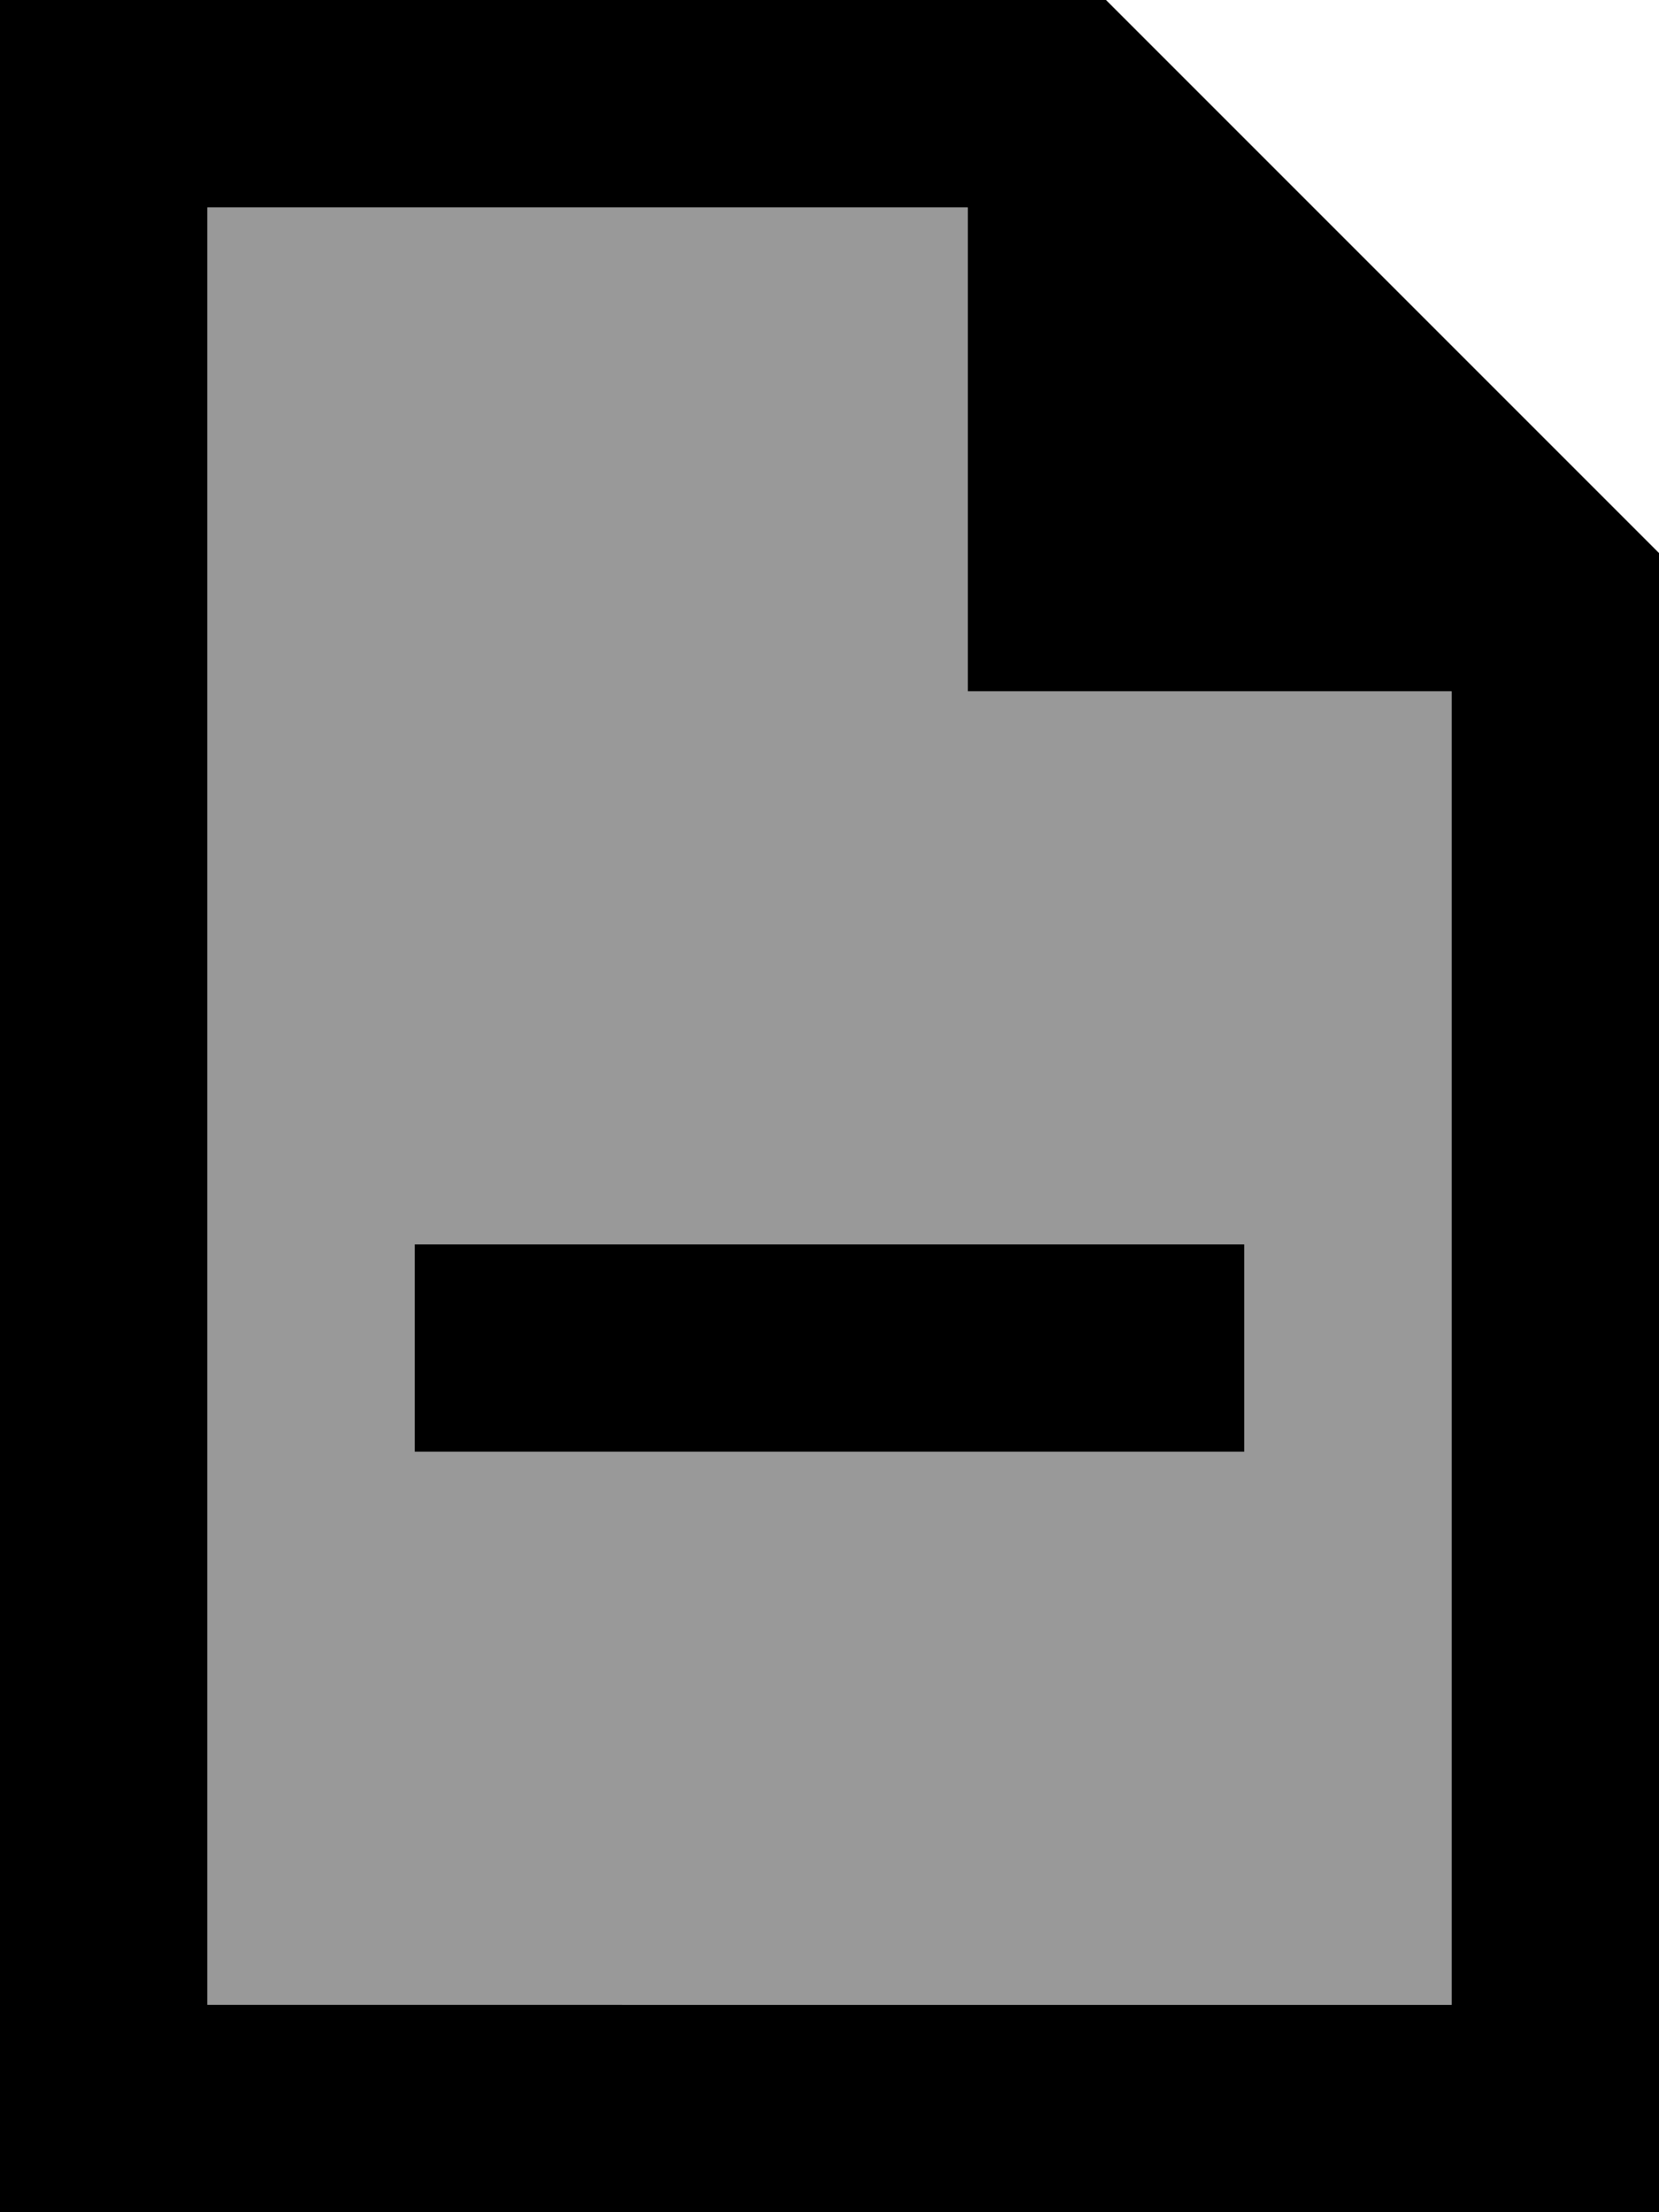 <svg fill="currentColor" xmlns="http://www.w3.org/2000/svg" viewBox="0 0 384 512"><!--! Font Awesome Pro 6.7.2 by @fontawesome - https://fontawesome.com License - https://fontawesome.com/license (Commercial License) Copyright 2024 Fonticons, Inc. --><defs><style>.fa-secondary{opacity:.4}</style></defs><path class="fa-secondary" d="M48 48l0 416 288 0 0-304-112 0 0-112L48 48zM96 288l24 0 144 0 24 0 0 48-24 0-144 0-24 0 0-48z"/><path class="fa-primary" d="M48 464L48 48l176 0 0 112 112 0 0 304L48 464zM256 0L48 0 0 0 0 48 0 464l0 48 48 0 288 0 48 0 0-48 0-336L256 0zM120 288l-24 0 0 48 24 0 144 0 24 0 0-48-24 0-144 0z"/></svg>